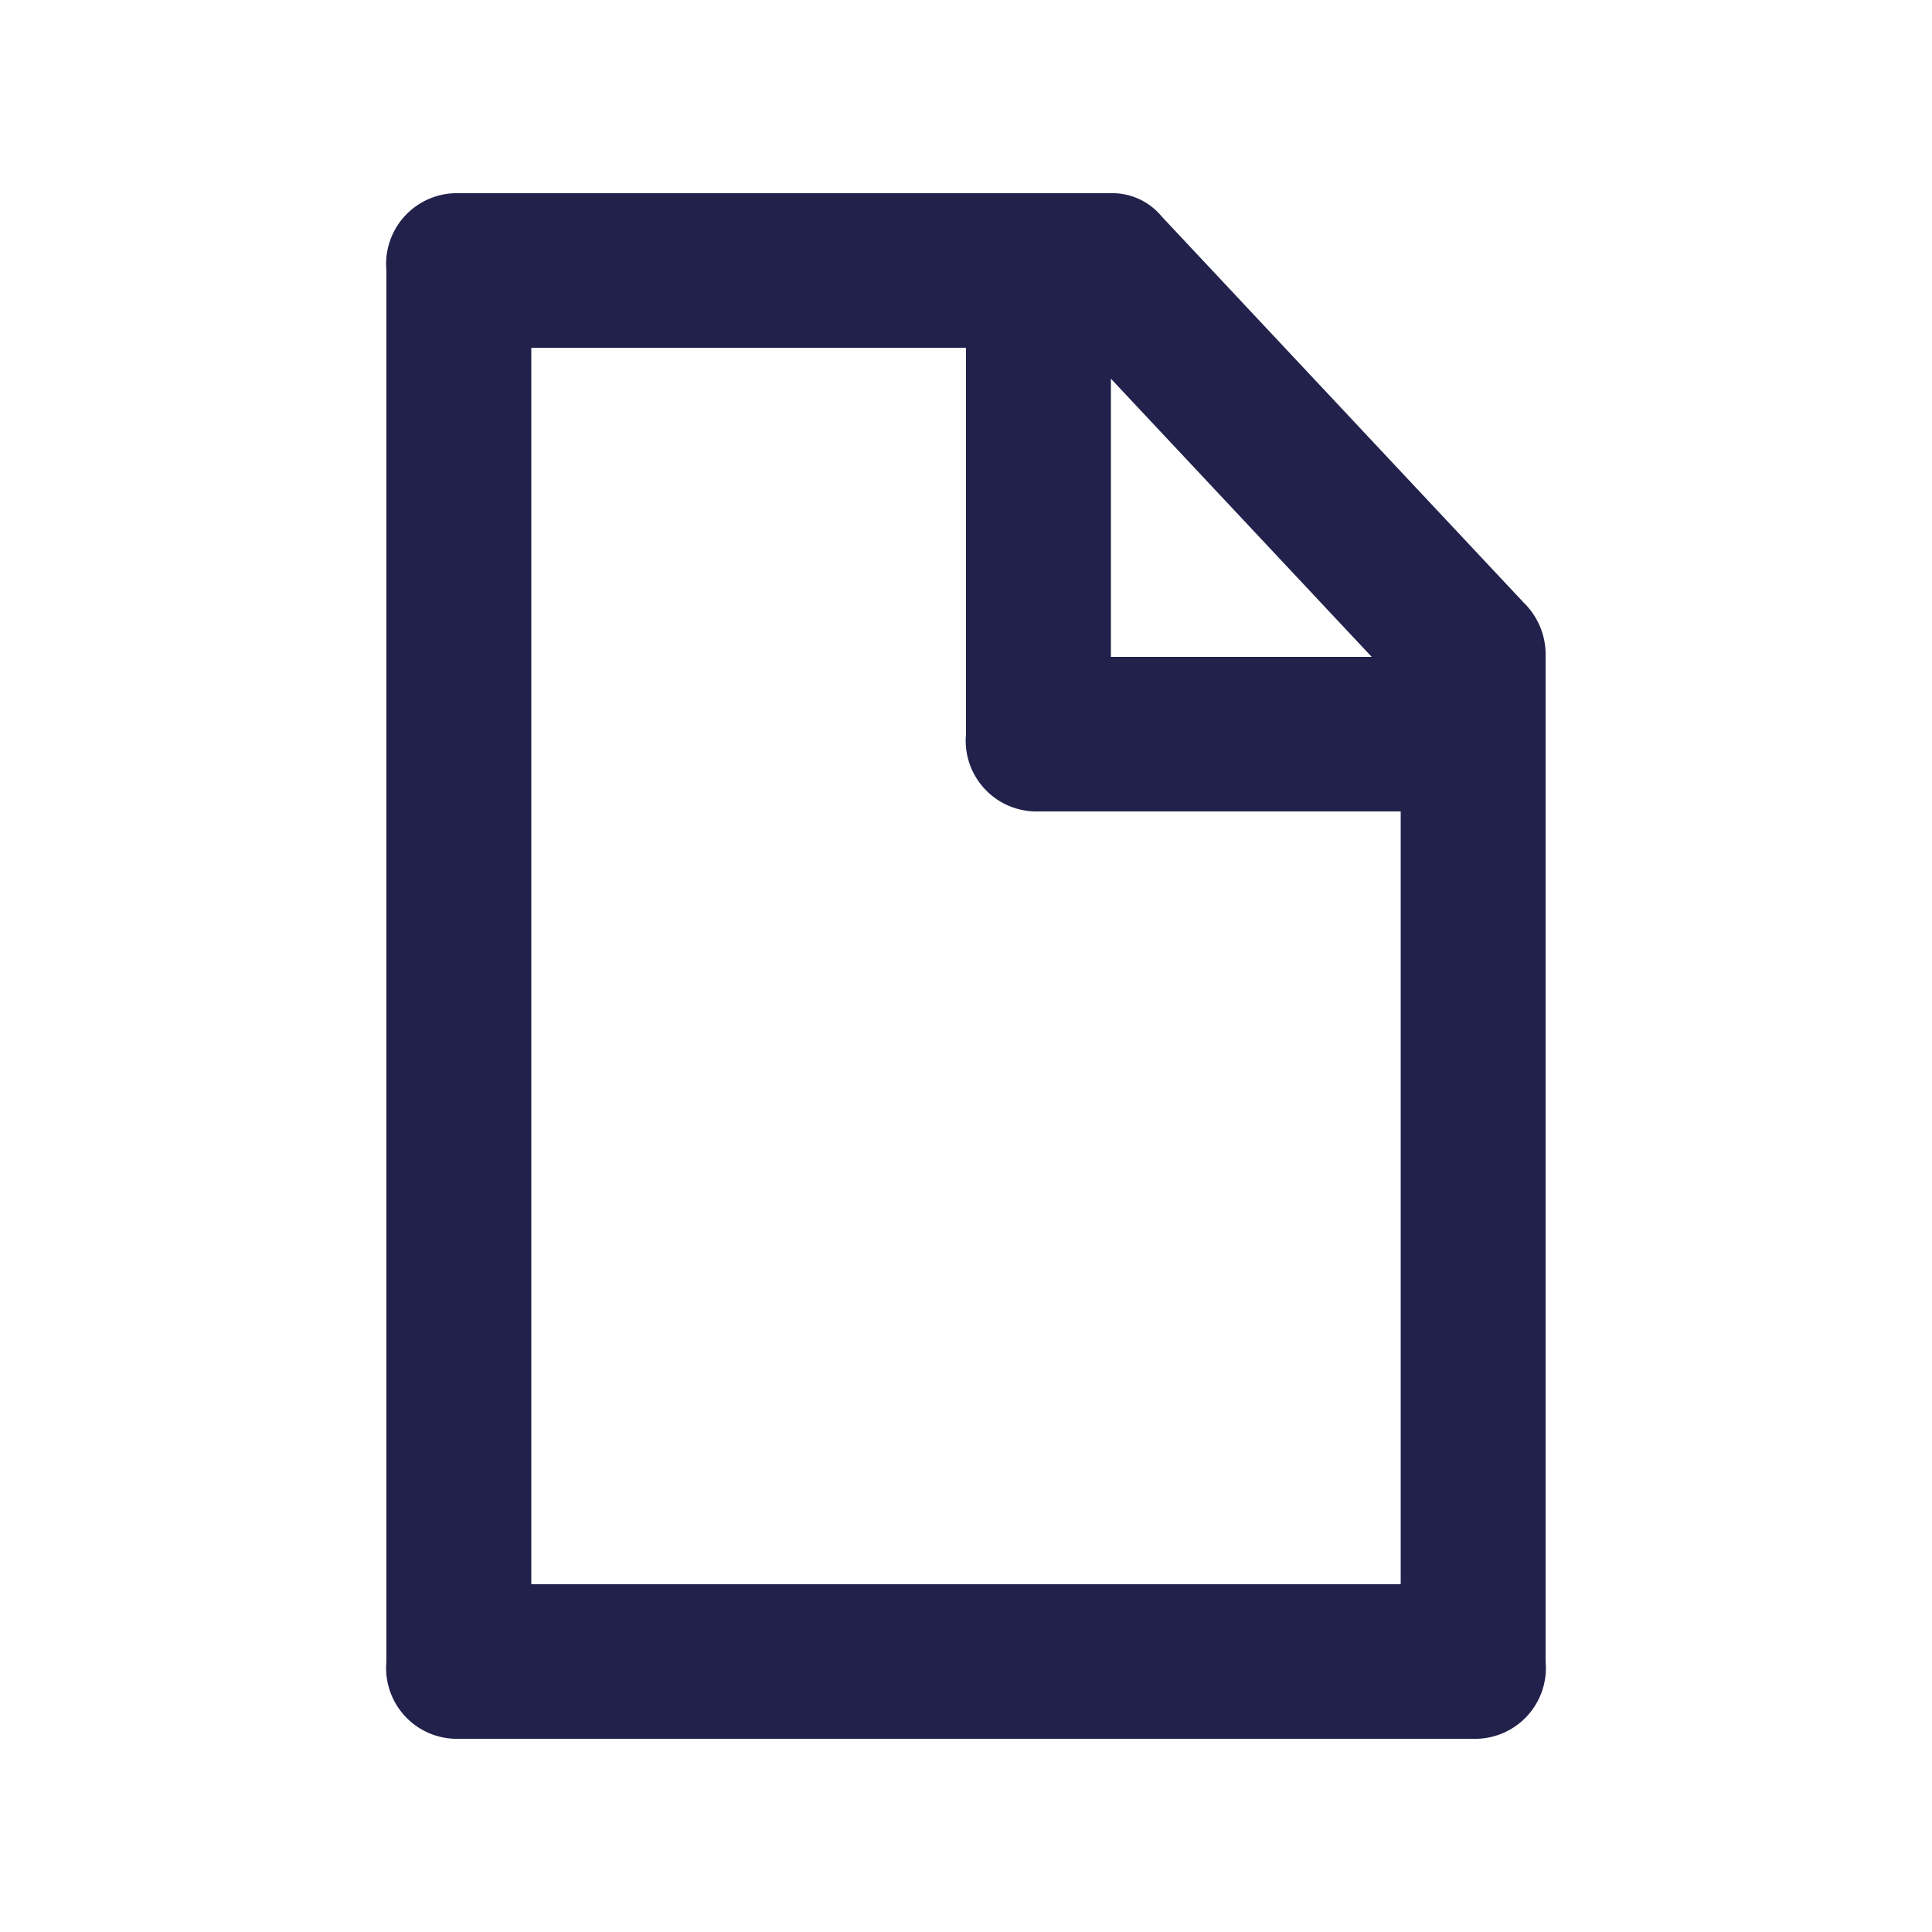 <svg id="ico_file" xmlns="http://www.w3.org/2000/svg" width="20" height="20" viewBox="0 0 20 20">
    <path id="Path_405" data-name="Path 405"
          d="M72,198.8v10.4a.733.733,0,0,1-.75.8H60.75a.733.733,0,0,1-.75-.8V194.8a.733.733,0,0,1,.75-.8H67.5a.662.662,0,0,1,.525.24l3.75,4A.75.75,0,0,1,72,198.8Zm-6-3.2H61.5v12.8h9v-8H66.75a.733.733,0,0,1-.75-.8Zm1.5.32v2.88h2.7Z"
          transform="translate(-56 -192)" fill="#22214b" fill-rule="evenodd"/>
</svg>
